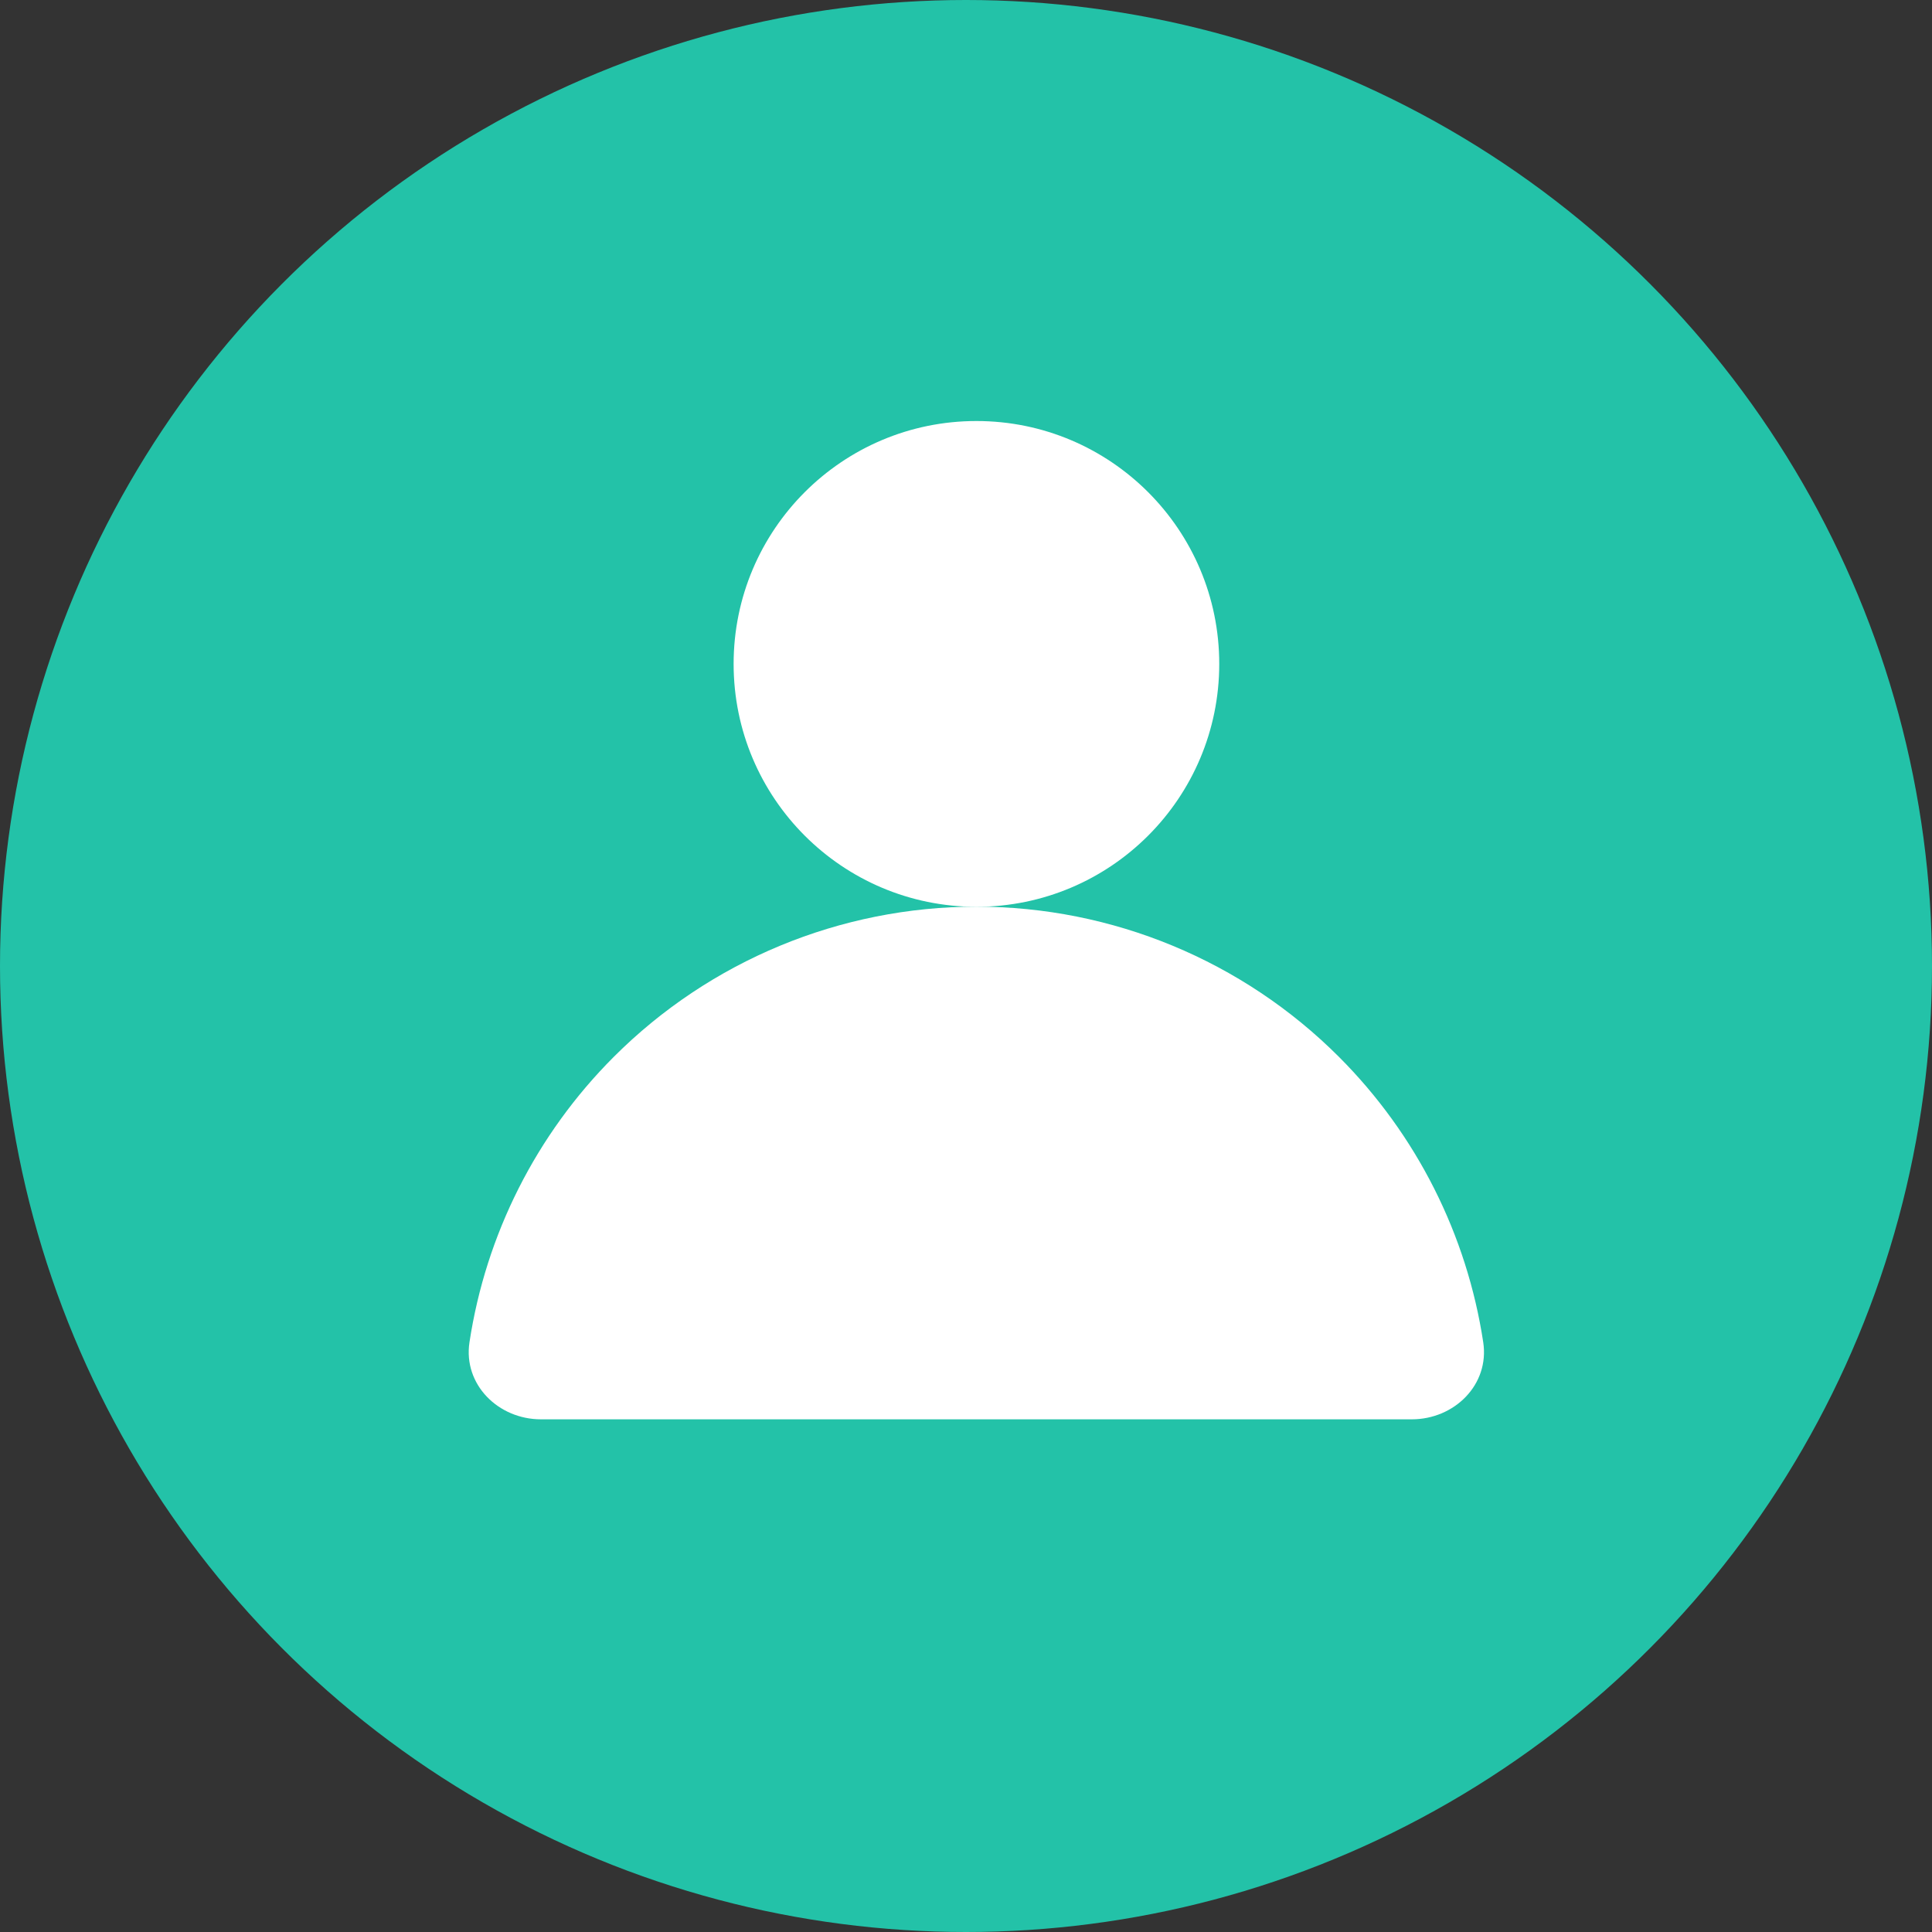 <svg width="25" height="25" viewBox="0 0 25 25" fill="none" xmlns="http://www.w3.org/2000/svg">
<rect x="0" y="0" width="25" height="25" fill="#333333" stroke="none"/>
<circle cx="12.5" cy="12.5" r="12.5" fill="#23C2A8"/>
<path d="M18.268 18.366C18.821 18.366 19.276 17.916 19.193 17.369C18.982 15.979 18.332 14.682 17.325 13.675C16.081 12.431 14.394 11.732 12.634 11.732C10.875 11.732 9.187 12.431 7.943 13.675C6.936 14.682 6.286 15.979 6.075 17.369C5.992 17.916 6.448 18.366 7 18.366L12.634 18.366H18.268Z" fill="white"/>
<ellipse cx="12.635" cy="8.591" rx="3.142" ry="3.143" fill="white"/>
</svg>
